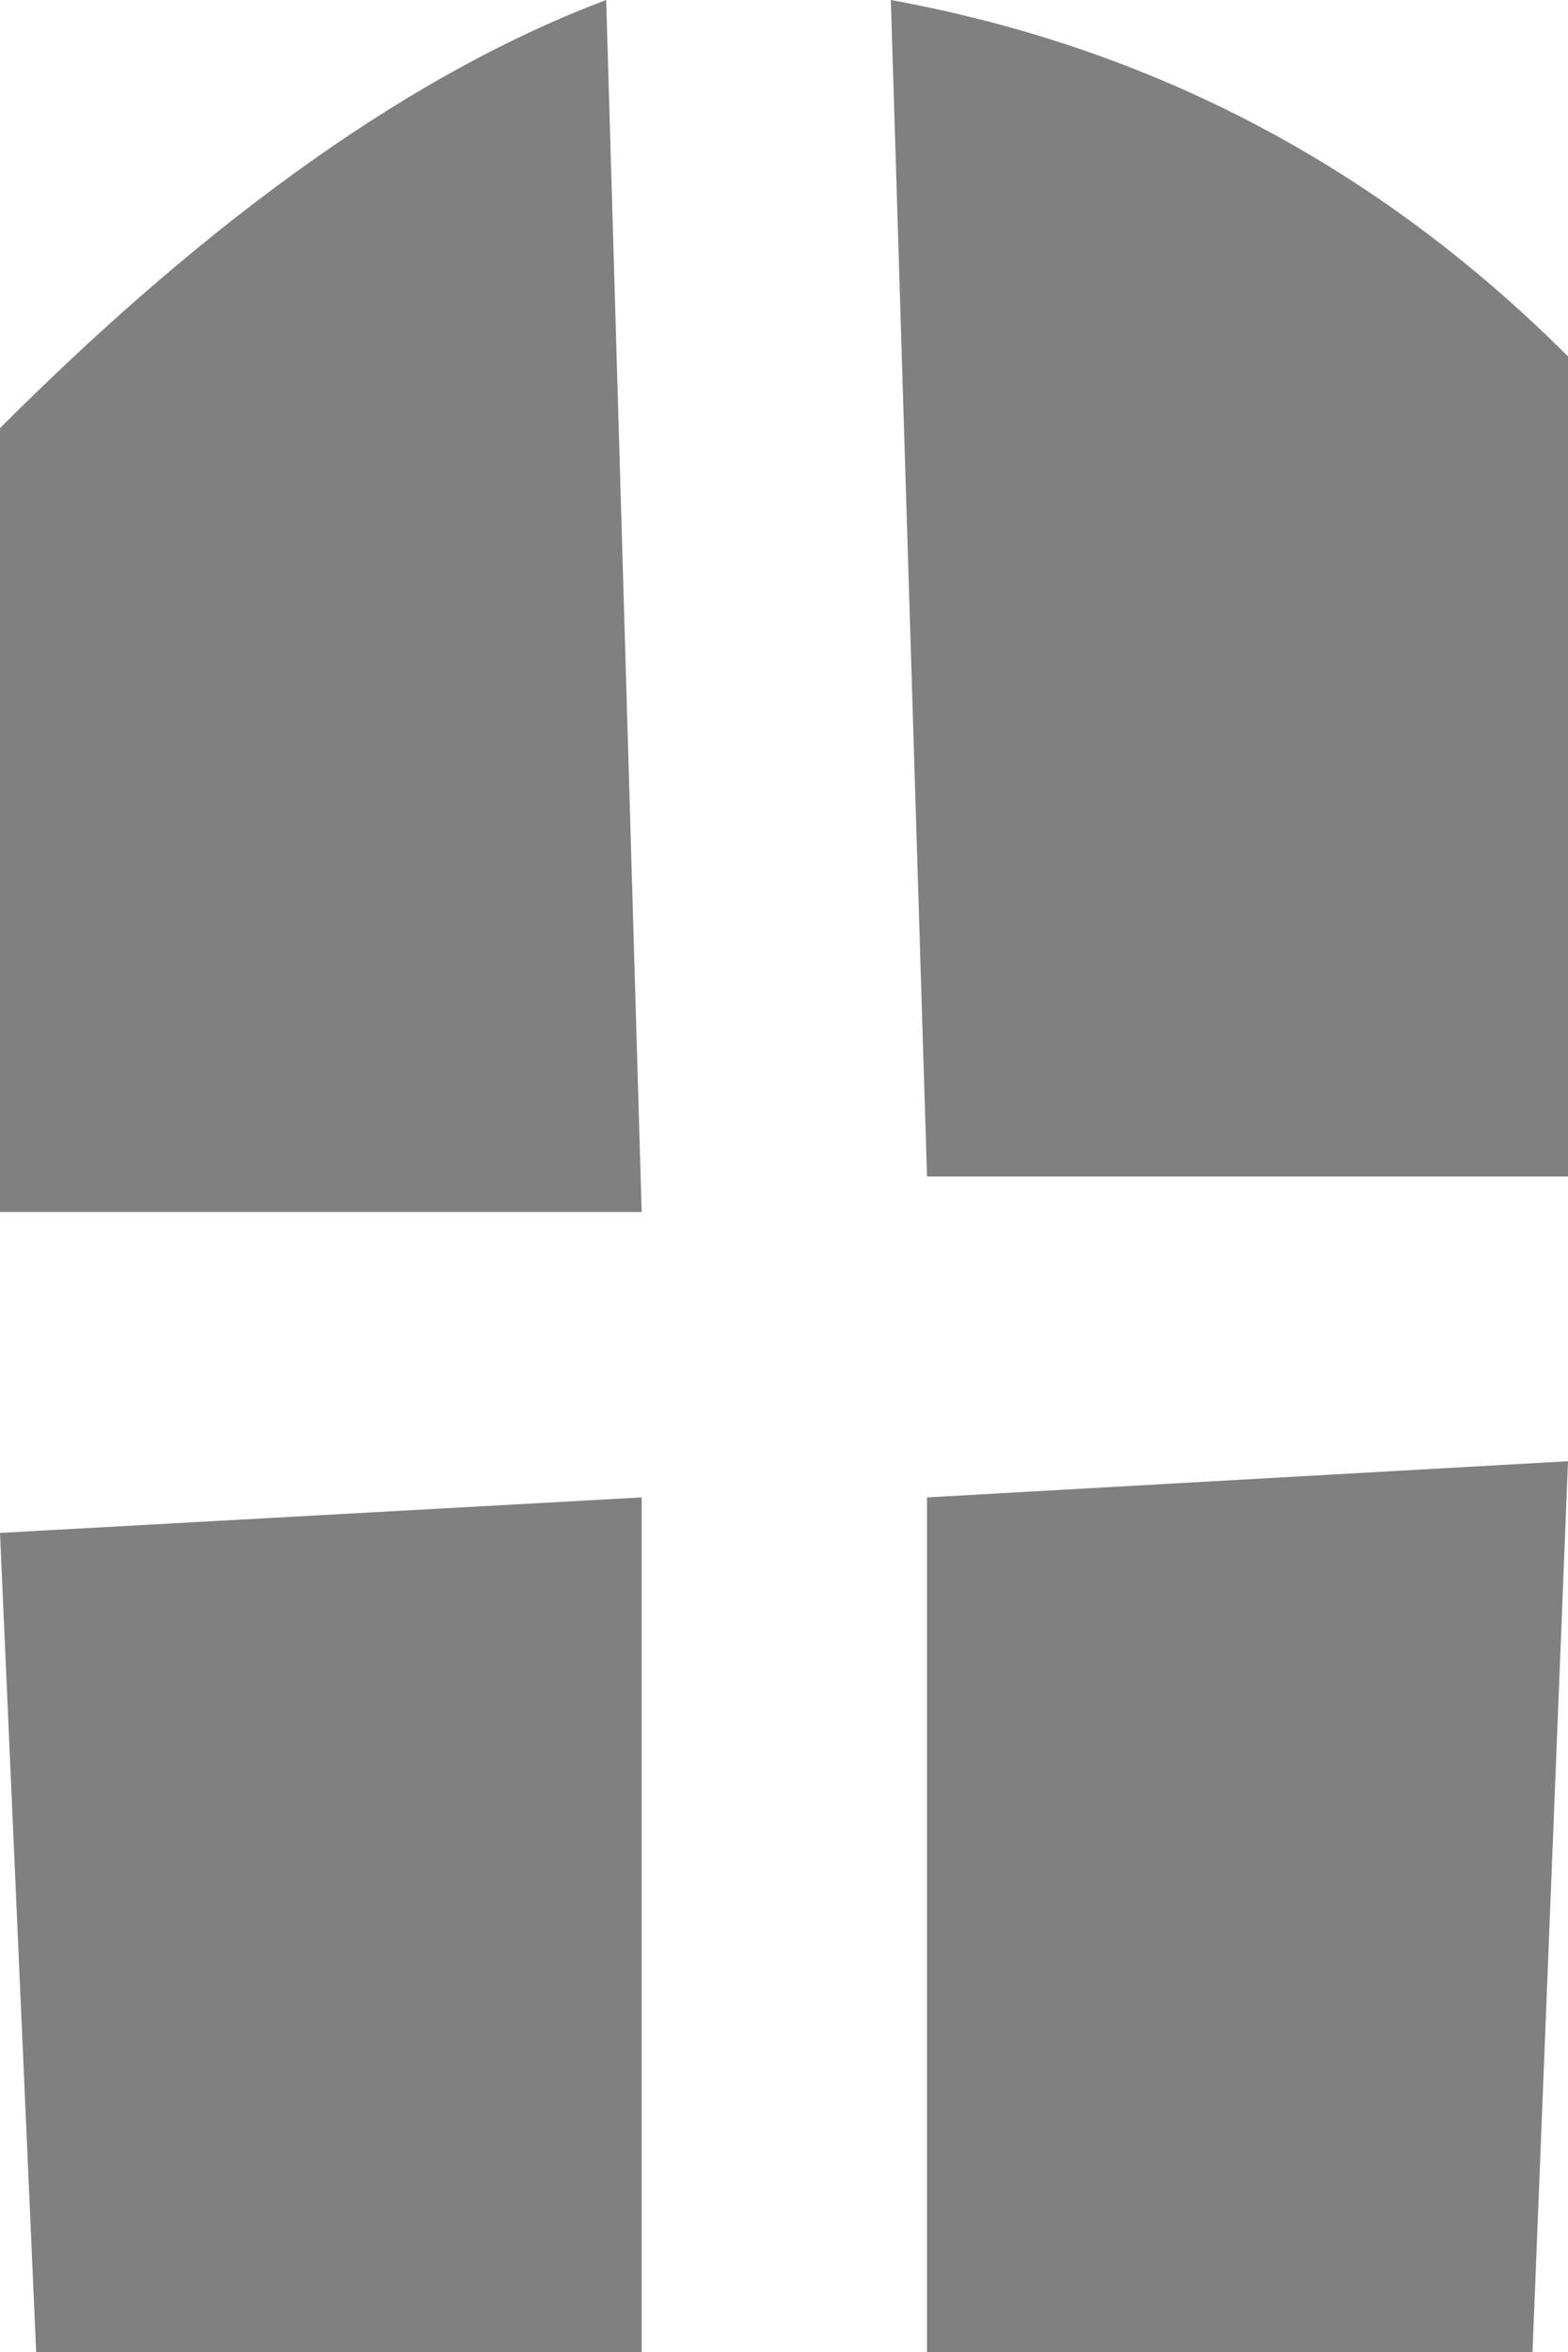 <?xml version="1.0" encoding="UTF-8" standalone="no"?>
<svg xmlns:xlink="http://www.w3.org/1999/xlink" height="168.95px" width="112.65px" xmlns="http://www.w3.org/2000/svg">
  <g transform="matrix(1.0, 0.0, 0.0, 1.0, 58.9, 115.2)">
    <path d="M53.75 -10.25 L51.2 53.75 7.7 53.75 7.7 -7.65 53.75 -10.25 M53.75 -30.7 L7.7 -30.7 5.1 -115.2 Q33.3 -110.05 53.75 -89.6 L53.75 -30.7 M-12.8 -7.65 L-12.8 53.75 -56.3 53.75 -58.9 -5.1 -12.8 -7.65 M-58.9 -28.15 L-58.9 -84.45 Q-35.85 -107.5 -15.35 -115.2 L-12.8 -28.15 -58.9 -28.15" fill="#000000" fill-opacity="0.498" fill-rule="evenodd" stroke="none"/>
  </g>
</svg>
